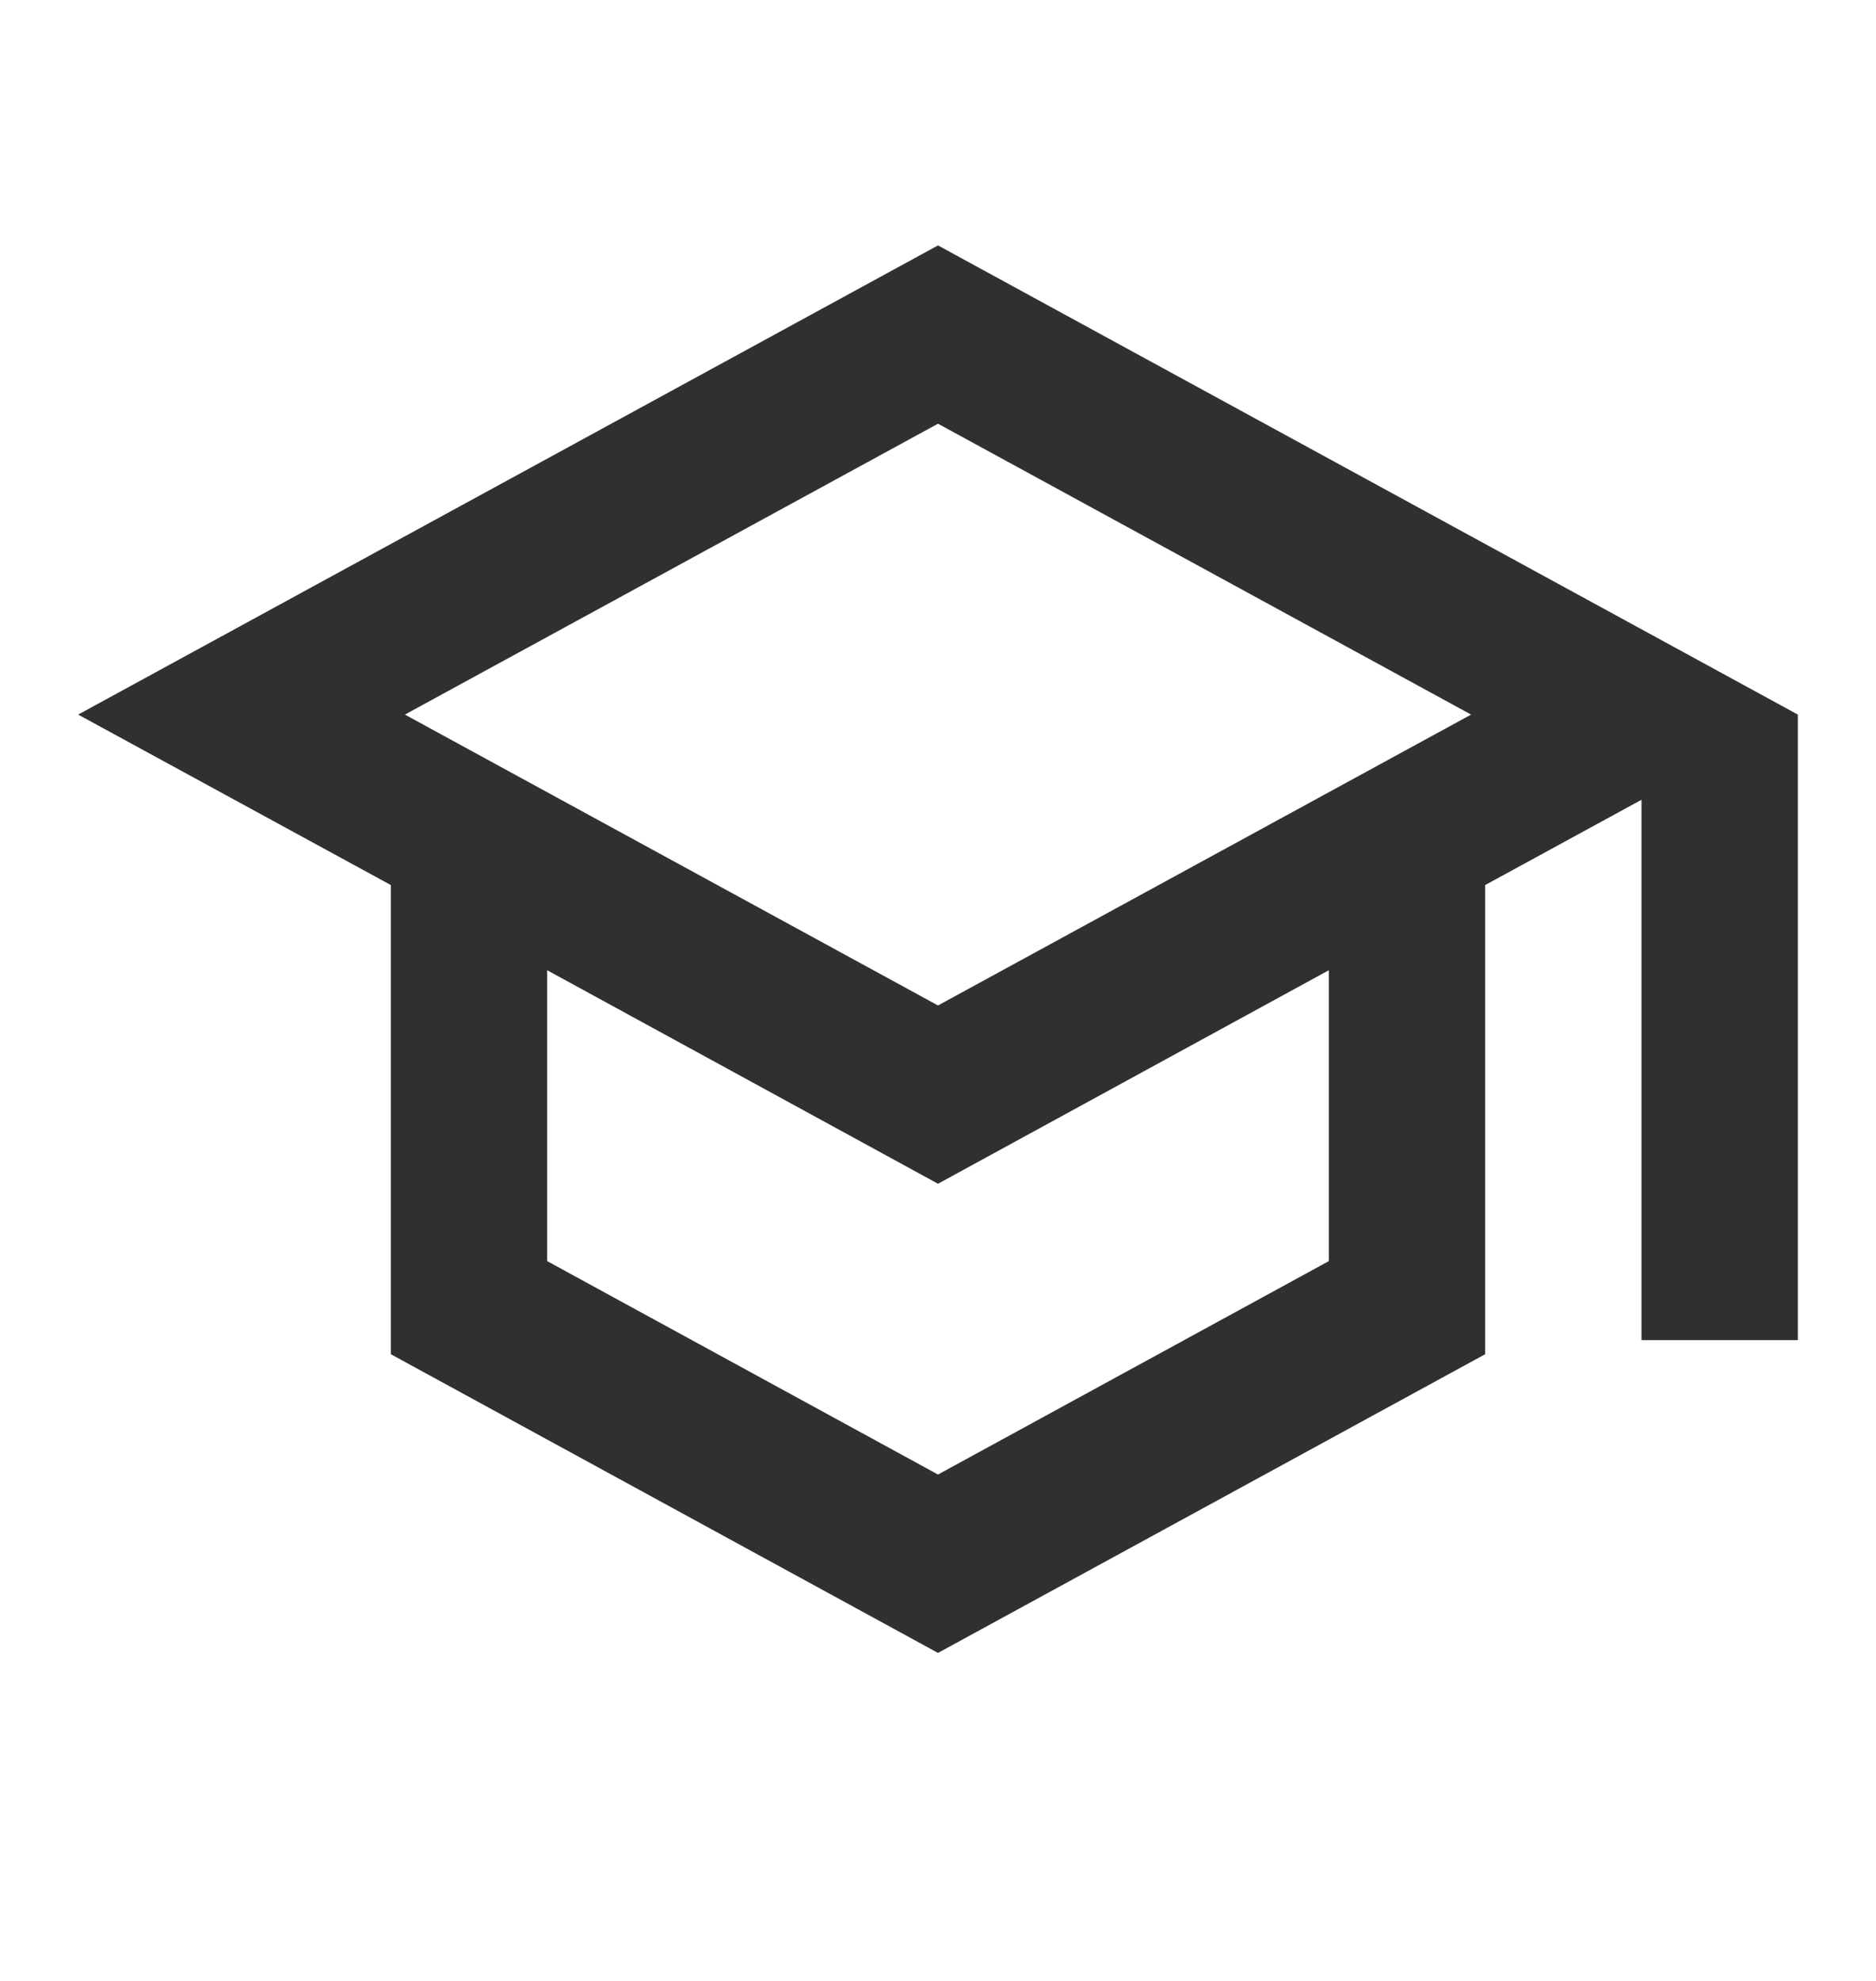 <svg width="18" height="19" viewBox="0 0 18 19" fill="none" xmlns="http://www.w3.org/2000/svg">
<g clip-path="url(#clip0_263_653)">
<path d="M9 2.354L0.75 6.854L3.75 8.489V12.989L9 15.854L14.25 12.989V8.489L15.75 7.671V12.854H17.25V6.854L9 2.354ZM14.115 6.854L9 9.644L3.885 6.854L9 4.064L14.115 6.854ZM12.75 12.096L9 14.143L5.25 12.096V9.306L9 11.354L12.75 9.306V12.096Z" fill="#303030"/>
</g>
<defs>
<clipPath id="clip0_263_653">
<rect width="18" height="18" fill="white" transform="translate(0 0.104)"/>
</clipPath>
</defs>
</svg>

